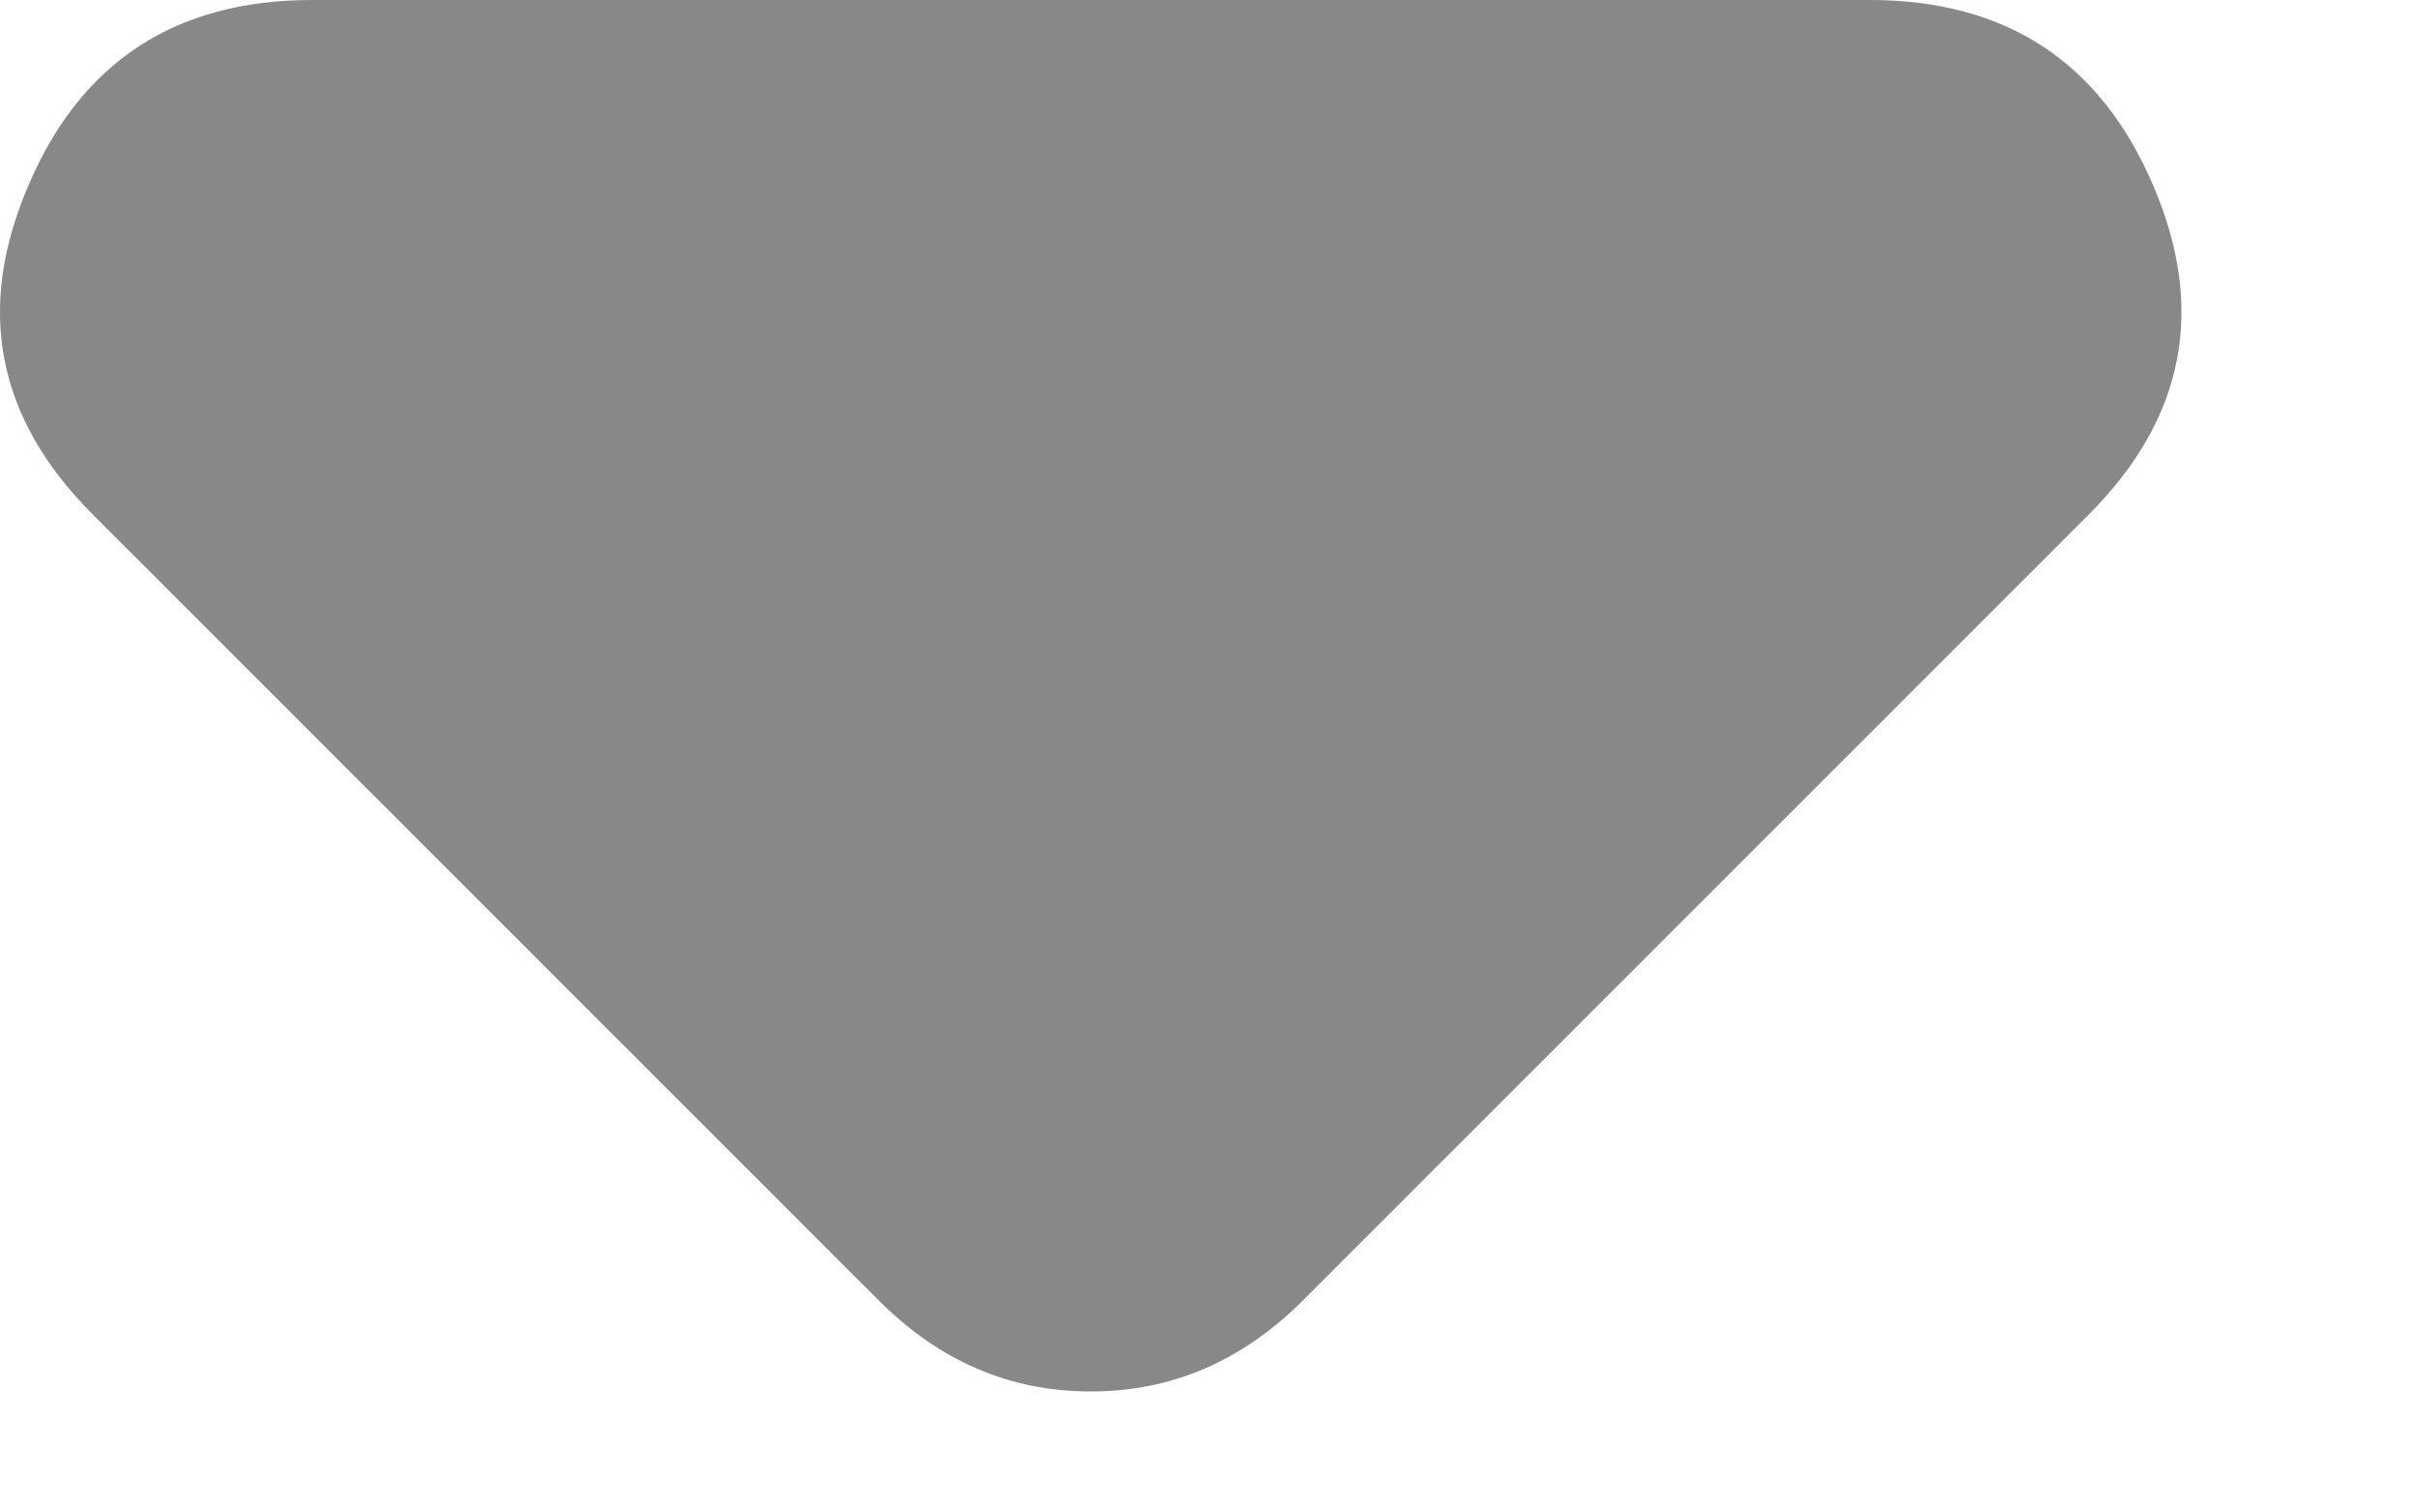 <svg width="8" height="5" viewBox="0 0 8 5" fill="none" xmlns="http://www.w3.org/2000/svg">
<path d="M2.906 4.3L0.306 1.7C-0.011 1.383 -0.082 1.021 0.094 0.613C0.268 0.204 0.581 0 1.031 0L6.181 0C6.631 0 6.943 0.204 7.118 0.613C7.293 1.021 7.222 1.383 6.906 1.7L4.306 4.3C4.206 4.4 4.097 4.475 3.981 4.525C3.864 4.575 3.739 4.6 3.606 4.6C3.472 4.6 3.347 4.575 3.231 4.525C3.114 4.475 3.006 4.4 2.906 4.3V4.3Z" fill="#888888"/>
</svg>
